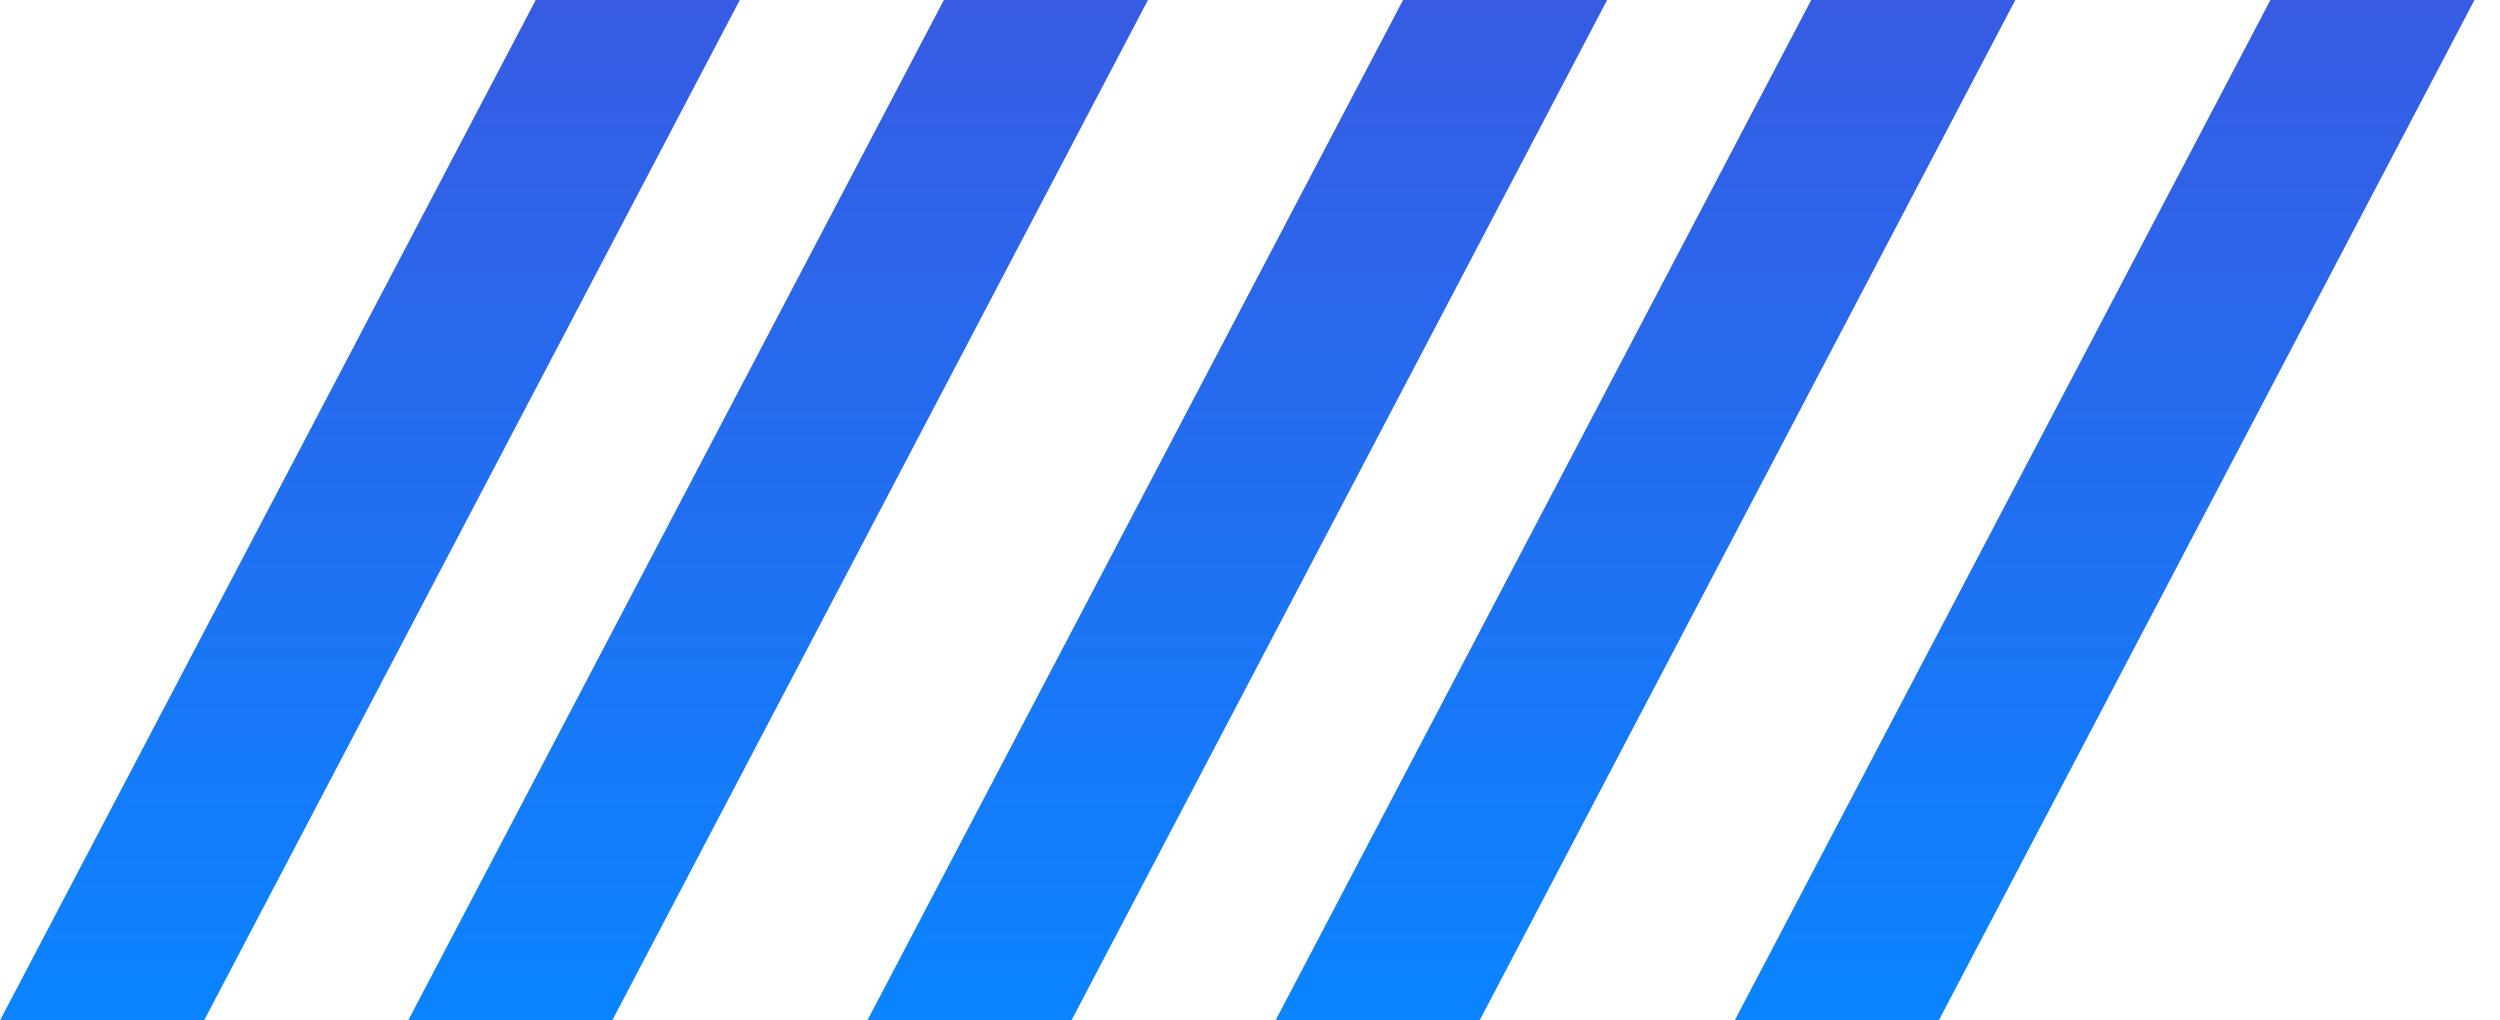 <svg width="49" height="20" viewBox="0 0 49 20" fill="none" xmlns="http://www.w3.org/2000/svg">
<path d="M14.5 0H10.5L0 20H4L14.5 0Z" fill="url(#paint0_linear_886_6802)"/>
<path d="M22.5 0H18.5L8 20H12L22.5 0Z" fill="url(#paint1_linear_886_6802)"/>
<path d="M31.5 0H27.5L17 20H21L31.5 0Z" fill="url(#paint2_linear_886_6802)"/>
<path d="M39.5 0H35.5L25 20H29L39.5 0Z" fill="url(#paint3_linear_886_6802)"/>
<path d="M48.5 0H44.5L34 20H38L48.5 0Z" fill="url(#paint4_linear_886_6802)"/>
<defs>
<linearGradient id="paint0_linear_886_6802" x1="7.25" y1="0" x2="7.25" y2="20" gradientUnits="userSpaceOnUse">
<stop stop-color="#375BE3"/>
<stop offset="1" stop-color="#0A84FF"/>
</linearGradient>
<linearGradient id="paint1_linear_886_6802" x1="15.25" y1="0" x2="15.25" y2="20" gradientUnits="userSpaceOnUse">
<stop stop-color="#375BE3"/>
<stop offset="1" stop-color="#0A84FF"/>
</linearGradient>
<linearGradient id="paint2_linear_886_6802" x1="24.25" y1="0" x2="24.25" y2="20" gradientUnits="userSpaceOnUse">
<stop stop-color="#375BE3"/>
<stop offset="1" stop-color="#0A84FF"/>
</linearGradient>
<linearGradient id="paint3_linear_886_6802" x1="32.25" y1="0" x2="32.25" y2="20" gradientUnits="userSpaceOnUse">
<stop stop-color="#375BE3"/>
<stop offset="1" stop-color="#0A84FF"/>
</linearGradient>
<linearGradient id="paint4_linear_886_6802" x1="41.25" y1="0" x2="41.25" y2="20" gradientUnits="userSpaceOnUse">
<stop stop-color="#375BE3"/>
<stop offset="1" stop-color="#0A84FF"/>
</linearGradient>
</defs>
</svg>
